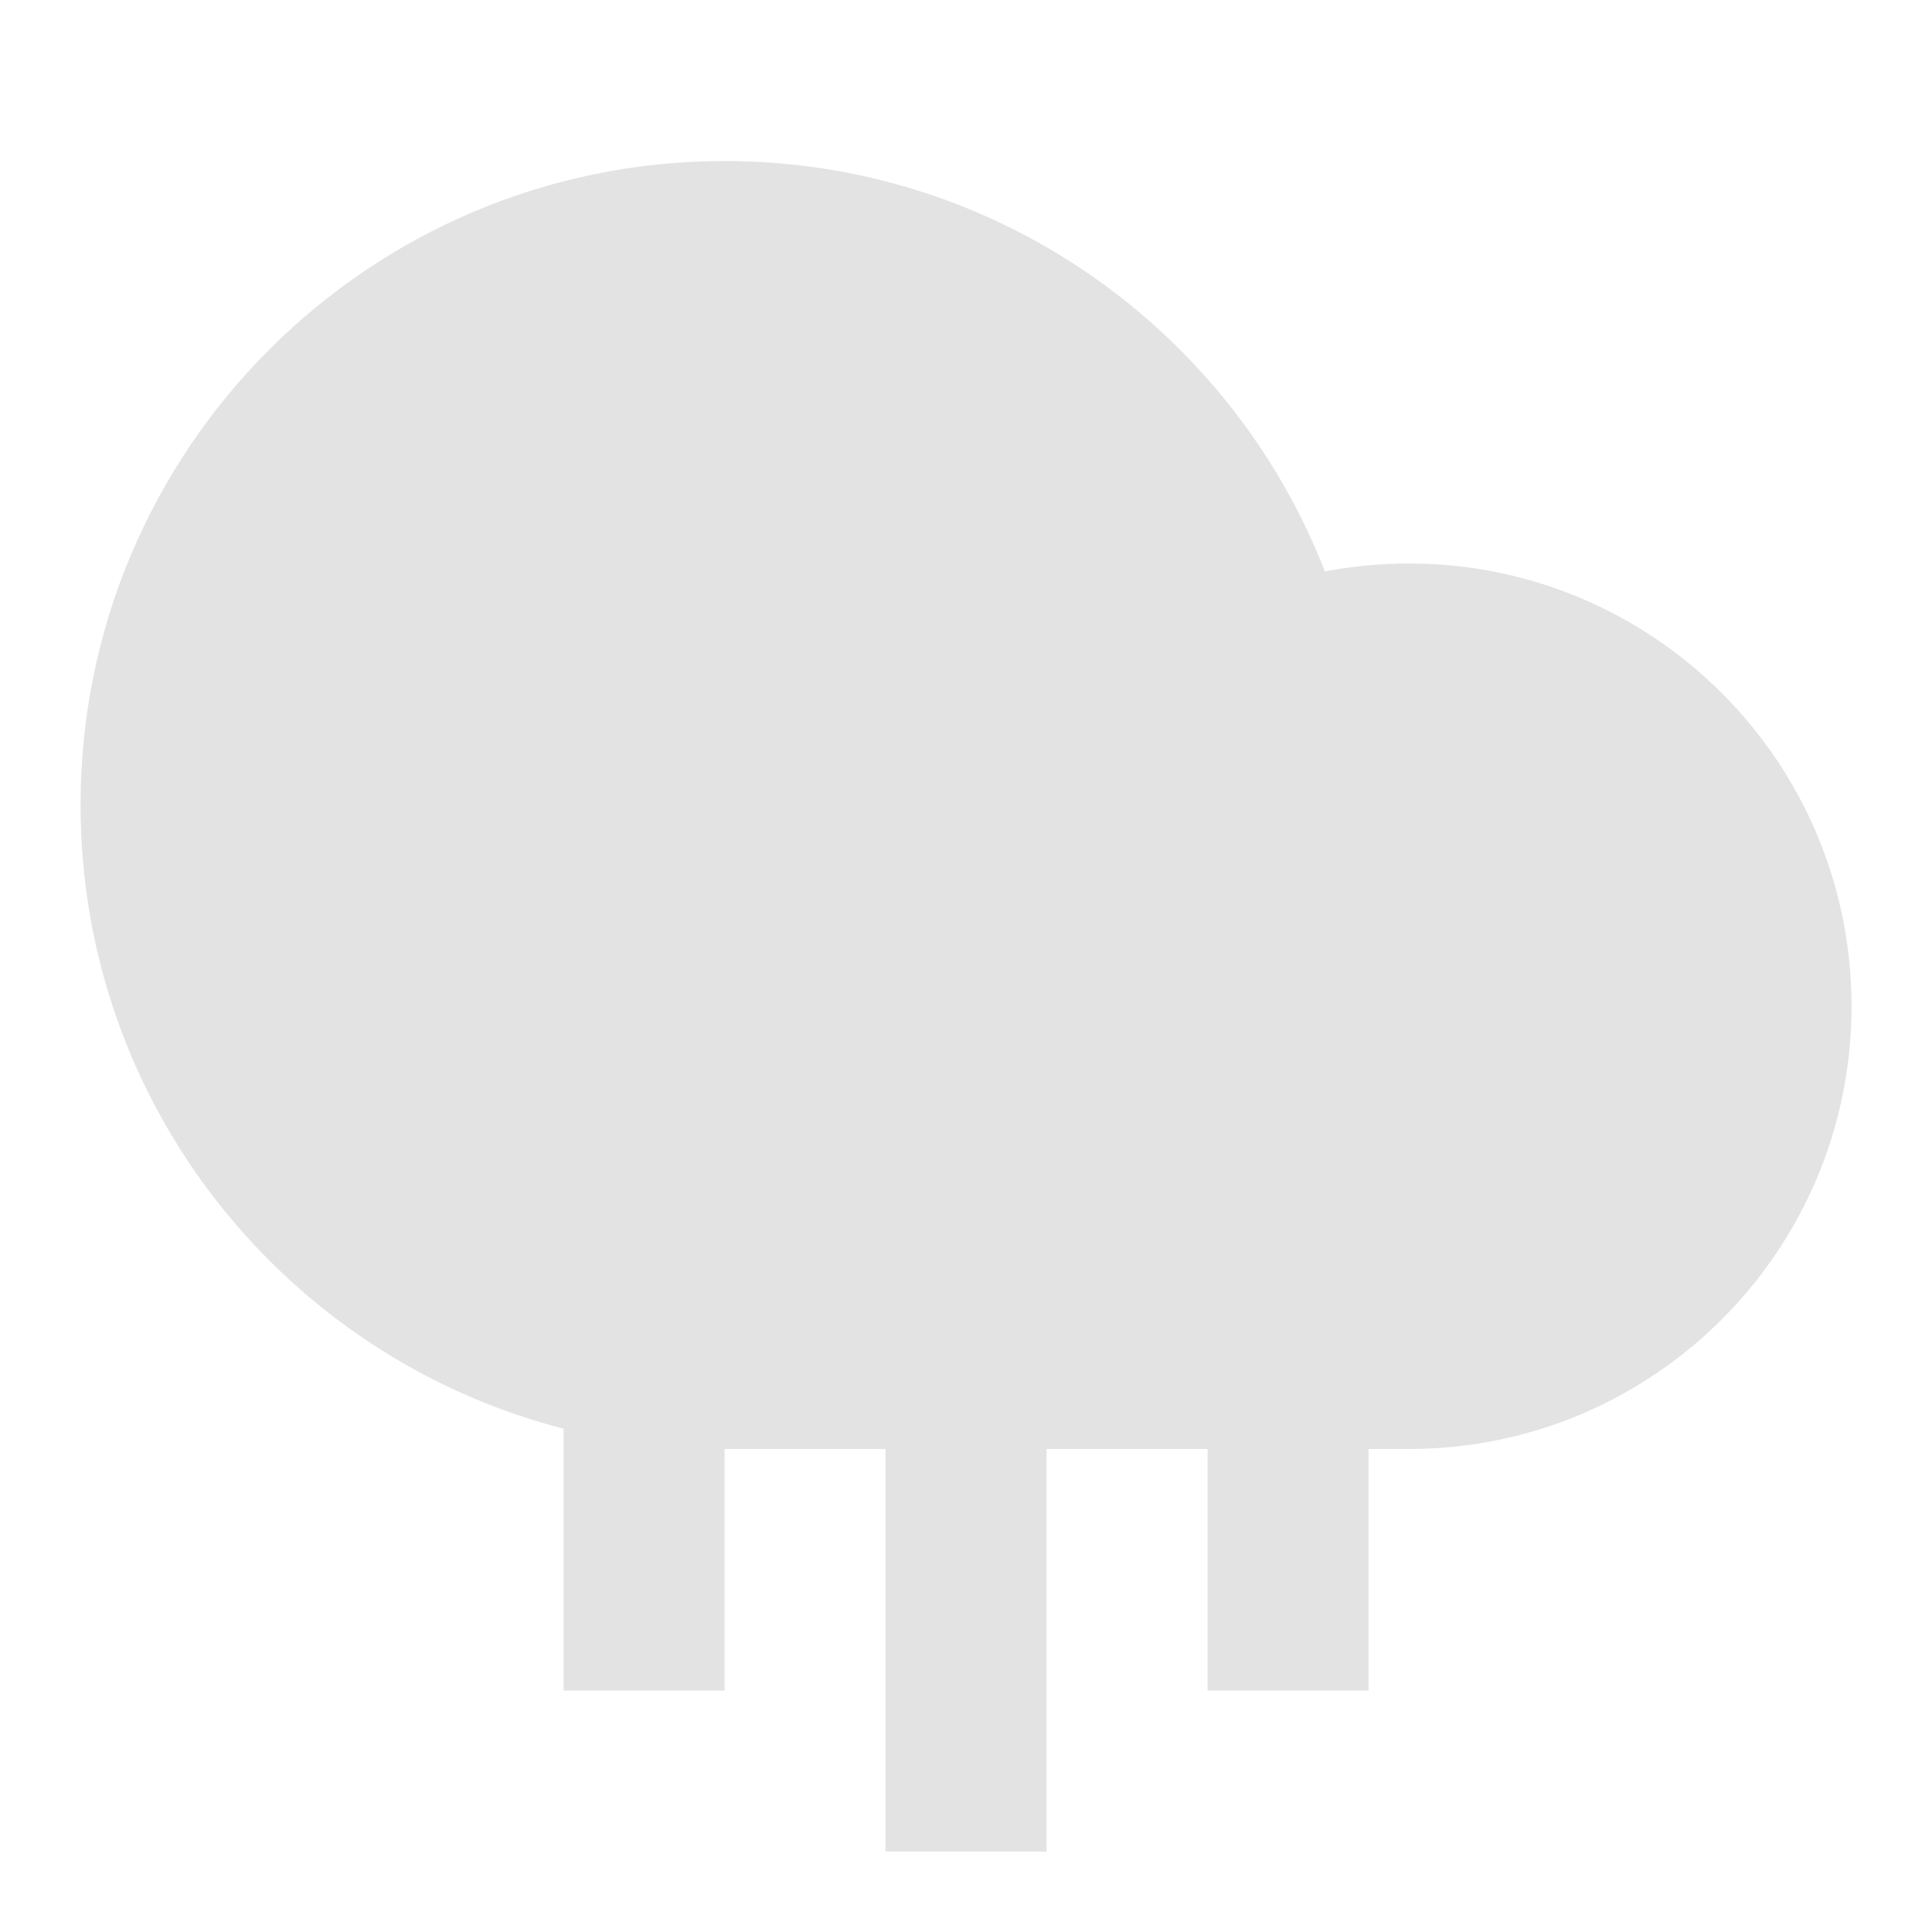 <svg width="20" height="20" viewBox="0 0 20 20" fill="none" xmlns="http://www.w3.org/2000/svg">
<path d="M10.834 15V19.167H9.167V15H7.501V17.5H5.834V14.79C2.959 14.05 0.834 11.44 0.834 8.333C0.834 4.651 3.819 1.667 7.501 1.667C10.33 1.667 12.747 3.429 13.715 5.915C13.997 5.862 14.287 5.833 14.584 5.833C17.115 5.833 19.167 7.885 19.167 10.417C19.167 12.948 17.115 15 14.584 15H14.167V17.5H12.501V15H10.834Z" fill="#E3E3E3"/>
</svg>
